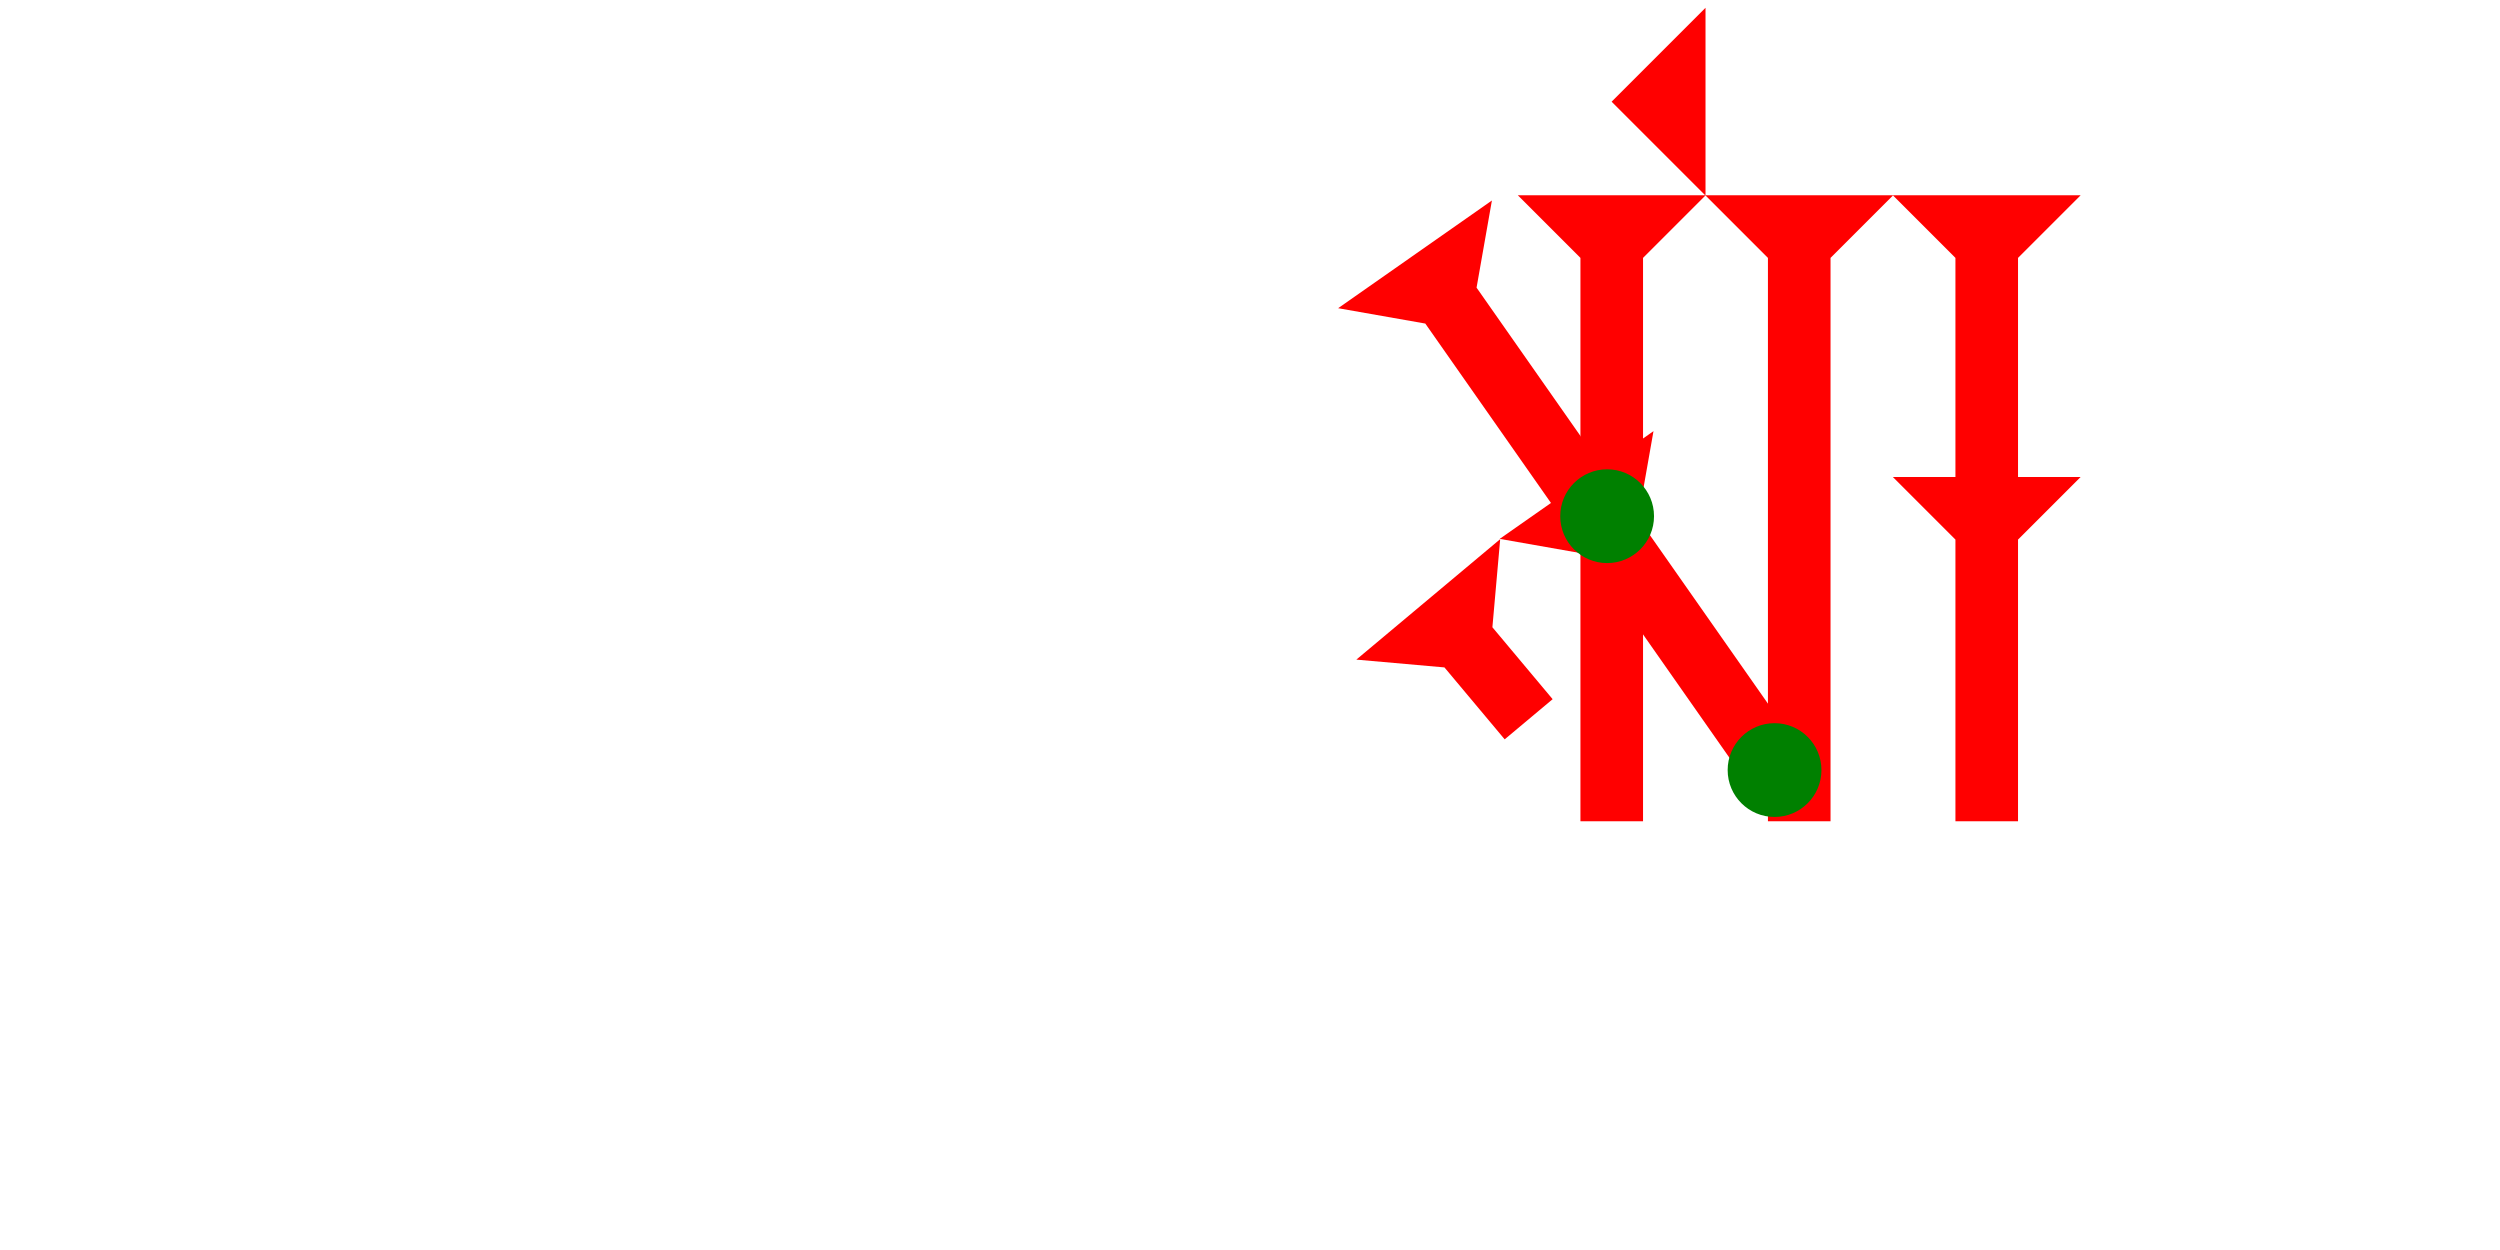 <?xml version="1.0" encoding="UTF-8" standalone="no"?>
<svg
   xmlns:dc="http://purl.org/dc/elements/1.1/"
   xmlns:cc="http://creativecommons.org/ns#"
   xmlns:rdf="http://www.w3.org/1999/02/22-rdf-syntax-ns#"
   xmlns:svg="http://www.w3.org/2000/svg"
   xmlns="http://www.w3.org/2000/svg"
   xmlns:sodipodi="http://sodipodi.sourceforge.net/DTD/sodipodi-0.dtd"
   xmlns:inkscape="http://www.inkscape.org/namespaces/inkscape"
   width="160"
   height="80"
   viewBox="0 0 42.333 21.167"
   version="1.1"
   id="svg8"
   inkscape:version="1.0.2-2 (e86c870879, 2021-01-15)"
   sodipodi:docname="cdli189.svg">
  <defs
     id="defs2" />
  <sodipodi:namedview
     id="base"
     pagecolor="#ffffff"
     bordercolor="#666666"
     borderopacity="1.0"
     inkscape:pageopacity="0.0"
     inkscape:pageshadow="2"
     inkscape:zoom="5.6"
     inkscape:cx="75.162532"
     inkscape:cy="51.345949"
     inkscape:document-units="px"
     inkscape:current-layer="layer1"
     inkscape:document-rotation="0"
     showgrid="false"
     units="px"
     inkscape:window-width="1755"
     inkscape:window-height="1020"
     inkscape:window-x="171"
     inkscape:window-y="2"
     inkscape:window-maximized="0" />
  <g
     inkscape:label="Layer 1"
     inkscape:groupmode="layer"
     id="layer1">
    <polygon
       points="6,12 0,6 6,0 "
       style="fill:#ff0000"
       id="polygon1276"
       transform="matrix(0.265,0,0,0.265,27.29,0.132)">
      <title
         id="title1313">Heel Mark, HE</title>
    </polygon>
    <g
       id="g1631"
       transform="matrix(0.203,-0.17,0.17,0.203,13.452,12.343)">
      <title
         id="title1627">Right Down Diagonal Mark, RDD</title>
      <polygon
         points="8,4 8,10 4,10 4,4 0,0 12,0 "
         style="fill:#ff0000"
         id="polygon1629"
         transform="translate(30.396,19.675)" />
    </g>
    <g
       id="g1688"
       transform="matrix(0.265,0,0,0.265,28.877,3.307)">
      <title
         id="title1684">Down Vertical Mark, DV</title>
      <polygon
         points="8,40 4,40 4,4 0,0 12,0 8,4 "
         style="fill:#ff0000"
         id="polygon1686" />
    </g>
    <g
       id="g1705"
       transform="matrix(0.265,0,0,0.265,25.702,3.307)">
      <title
         id="title1701">Down Vertical Mark, DV</title>
      <polygon
         points="4,40 4,4 0,0 12,0 8,4 8,40 "
         style="fill:#ff0000"
         id="polygon1703" />
    </g>
    <polygon
       points="8,18 12,18 8,22 8,40 4,40 4,22 0,18 4,18 4,4 0,0 12,0 8,4 "
       style="fill:#ff0000"
       id="polygon1707"
       transform="matrix(0.217,-0.152,0.152,0.217,22.659,5.219)">
      <title
         id="title1755">Other Head-to-Tail Mark, OHT</title>
    </polygon>
    <polygon
       points="0,0 12,0 8,4 8,18 12,18 8,22 8,40 4,40 4,22 0,18 4,18 4,4 "
       style="fill:#ff0000"
       id="polygon1721"
       transform="matrix(0.265,0,0,0.265,32.052,3.307)">
      <title
         id="title1753">Down Vertical Head-to-Tail Mark, DVHT</title>
    </polygon>
    <circle
       style="fill:#008000;fill-rule:evenodd;stroke-width:0.265"
       id="path839"
       cx="30.049"
       cy="13.04"
       r="0.794">
      <title
         id="title1759">Other 2 Touch Connector, O2T</title>
    </circle>
    <circle
       style="fill:#008000;fill-rule:evenodd;stroke-width:0.265"
       id="circle1751"
       cx="27.214"
       cy="8.741"
       r="0.794">
      <title
         id="title1757">2 Cross Connector, 2C</title>
    </circle>
  </g>
</svg>
